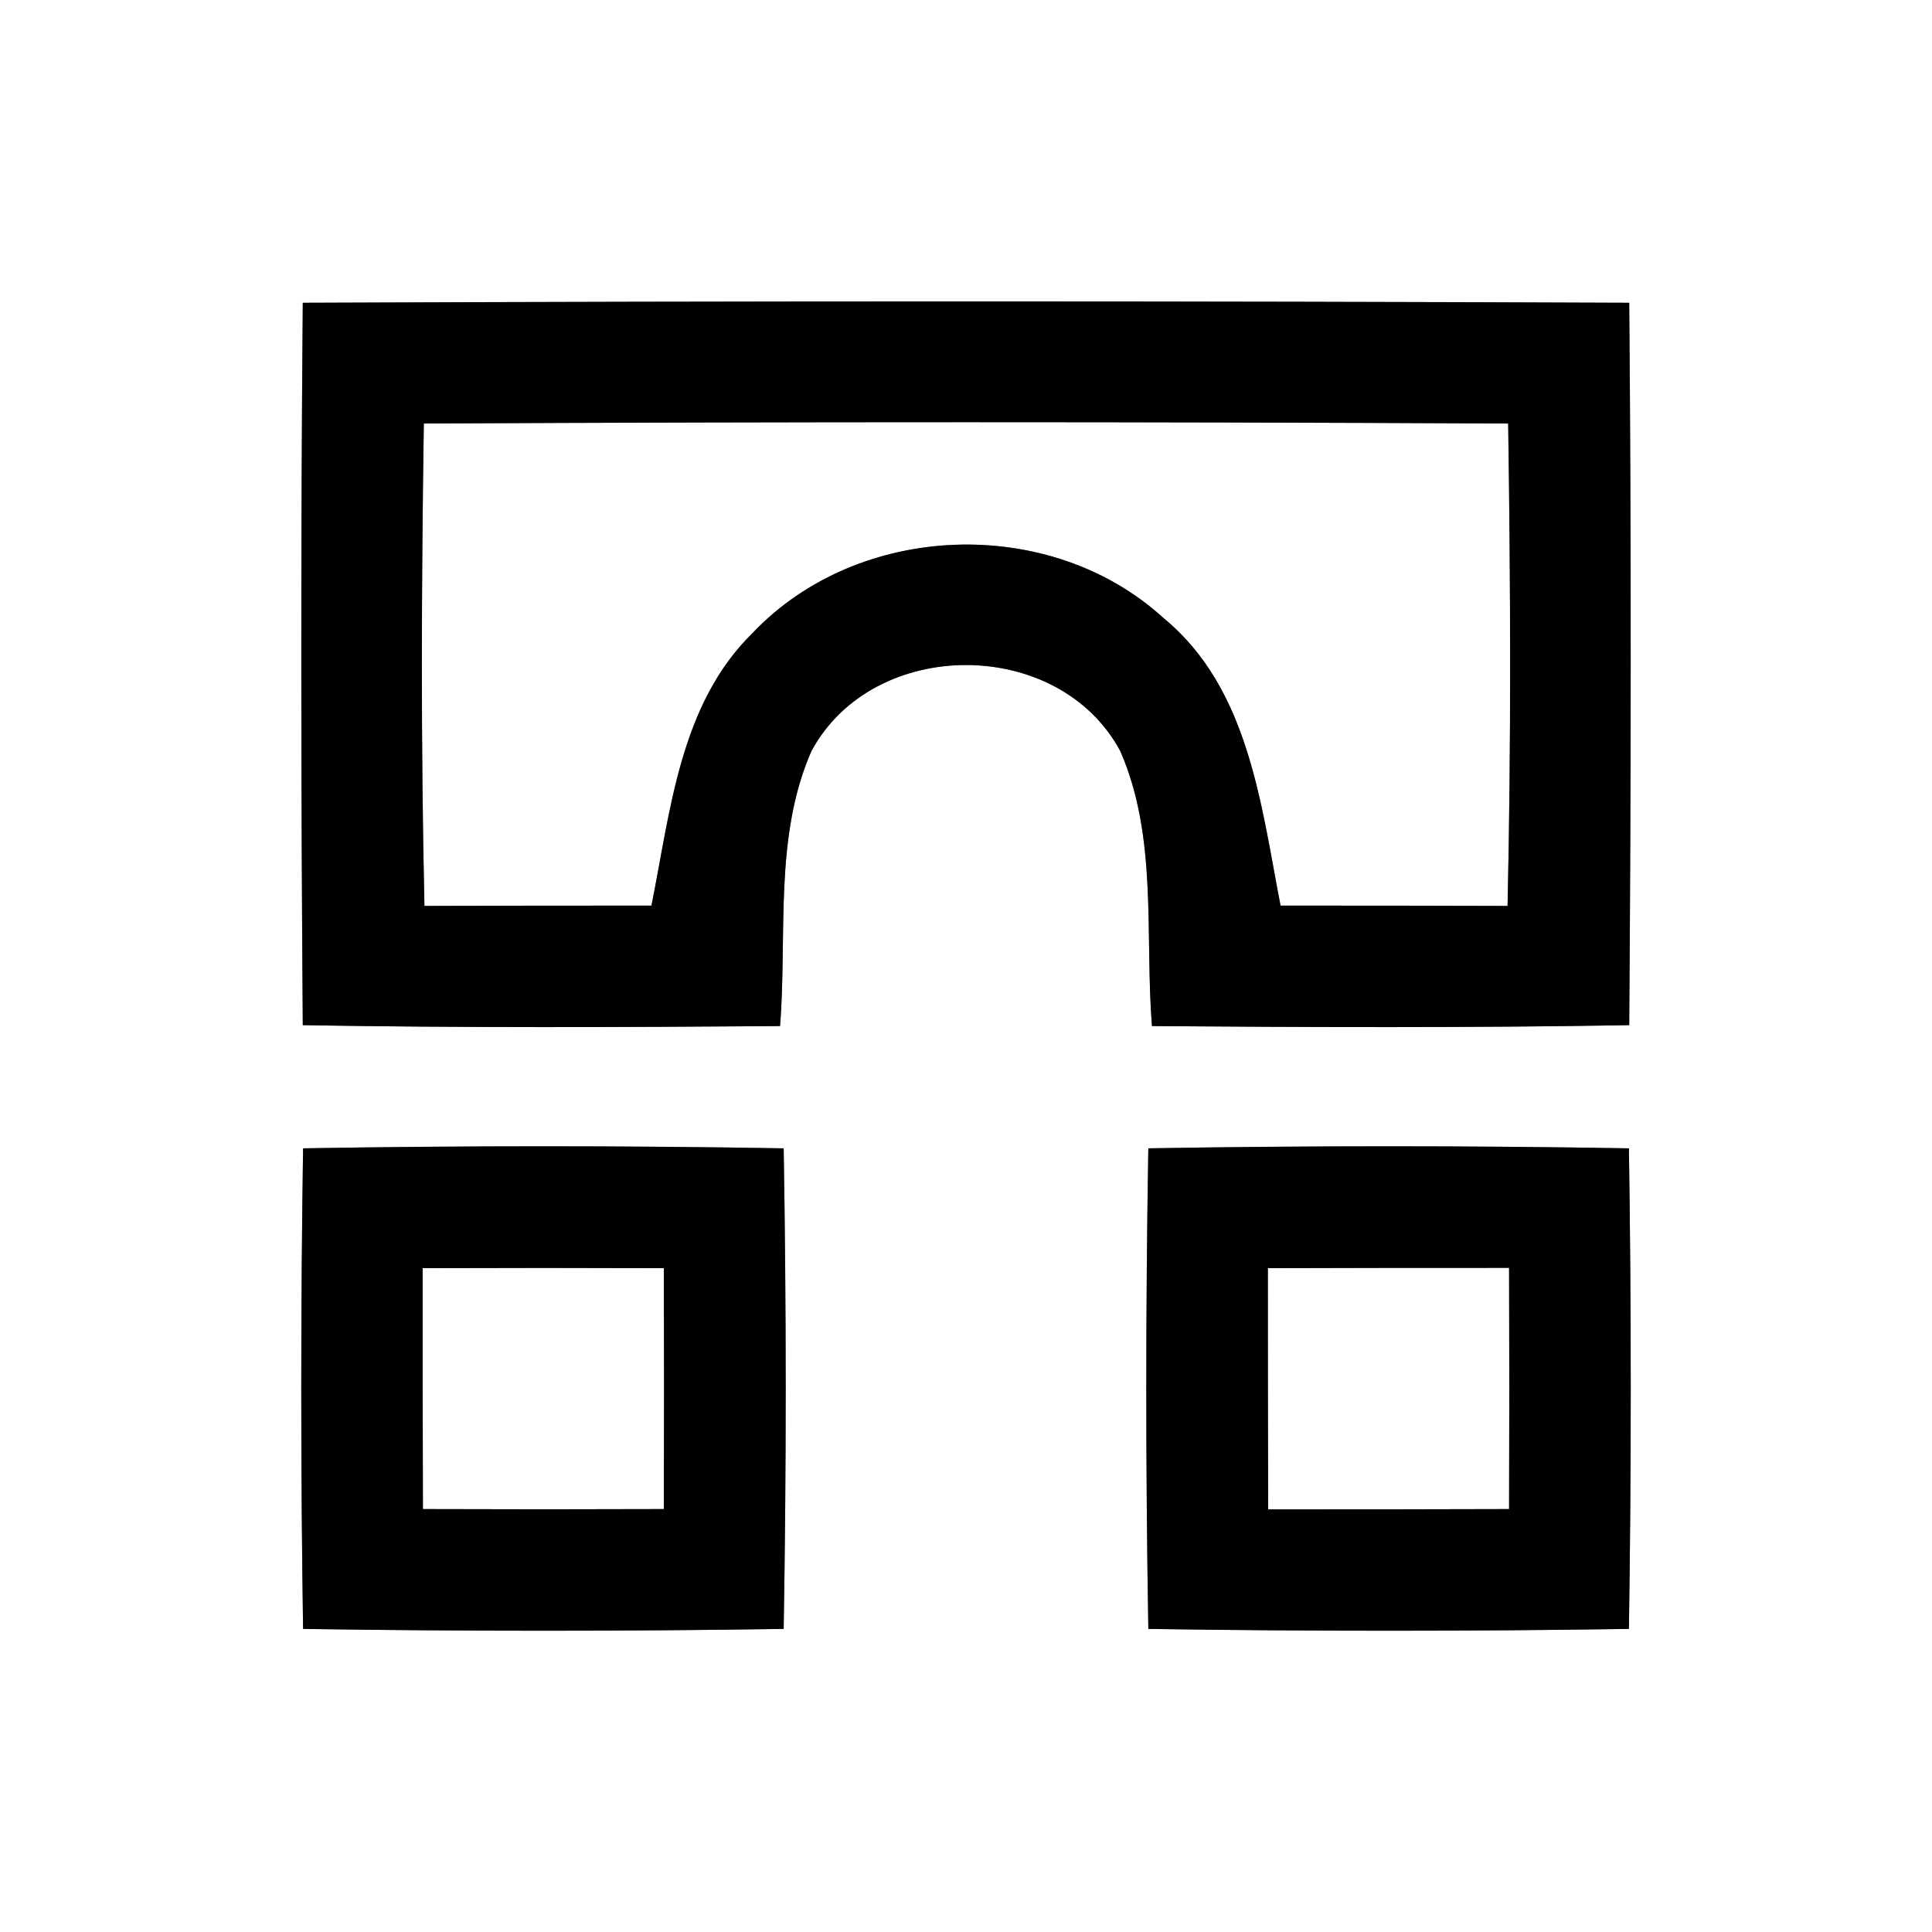 <?xml version="1.0" encoding="UTF-8" ?>
<!DOCTYPE svg PUBLIC "-//W3C//DTD SVG 1.1//EN" "http://www.w3.org/Graphics/SVG/1.1/DTD/svg11.dtd">
<svg width="64pt" height="64pt" viewBox="0 0 64 64" version="1.1" xmlns="http://www.w3.org/2000/svg">
<rect x="0" y="0" width="64" height="64" fill="#808080" stroke="none"/>
<g id="#ffffffff">
<path fill="#ffffff" opacity="1.00" d=" M 0.00 0.00 L 64.00 0.00 L 64.00 64.00 L 0.00 64.00 L 0.00 0.00 M 10.03 10.03 C 9.96 18.01 9.97 25.98 10.03 33.96 C 15.30 34.05 20.57 34.03 25.84 33.99 C 26.08 30.96 25.63 27.73 26.88 24.88 C 28.93 21.08 35.07 21.08 37.11 24.88 C 38.36 27.73 37.92 30.96 38.16 33.99 C 43.43 34.03 48.70 34.05 53.97 33.96 C 54.03 25.98 54.04 18.01 53.97 10.03 C 39.32 9.97 24.68 9.97 10.03 10.03 M 10.04 38.04 C 9.96 43.35 9.96 48.65 10.04 53.96 C 15.35 54.04 20.65 54.04 25.96 53.96 C 26.05 48.65 26.05 43.35 25.96 38.04 C 20.65 37.95 15.35 37.95 10.04 38.04 M 38.04 38.04 C 37.95 43.35 37.95 48.65 38.04 53.96 C 43.35 54.04 48.65 54.04 53.96 53.96 C 54.04 48.65 54.04 43.35 53.96 38.04 C 48.65 37.95 43.35 37.95 38.04 38.04 Z" />
<path fill="#ffffff" opacity="1.00" d=" M 14.04 14.03 C 26.01 13.97 37.99 13.97 49.96 14.03 C 50.04 19.36 50.06 24.68 49.94 30.01 C 47.43 30.00 44.93 30.00 42.42 30.00 C 41.77 26.65 41.37 22.80 38.55 20.48 C 34.79 17.04 28.45 17.27 24.94 20.96 C 22.52 23.32 22.21 26.87 21.58 30.00 C 19.07 30.00 16.57 30.00 14.06 30.01 C 13.94 24.68 13.96 19.36 14.04 14.03 Z" />
<path fill="#ffffff" opacity="1.00" d=" M 14.00 42.01 C 16.67 42.00 19.33 42.00 21.99 42.01 C 22.00 44.67 22.00 47.33 21.99 49.99 C 19.33 50.00 16.67 50.00 14.01 49.99 C 14.00 47.33 14.00 44.67 14.00 42.01 Z" />
<path fill="#ffffff" opacity="1.00" d=" M 42.00 42.01 C 44.67 42.00 47.33 42.00 49.99 42.00 C 50.00 44.67 50.00 47.33 49.99 49.99 C 47.33 50.00 44.67 50.00 42.01 50.00 C 42.00 47.33 42.00 44.67 42.00 42.01 Z" />
</g>
<g id="#000000ff">
<path fill="#000000" opacity="1.00" d=" M 10.03 10.03 C 24.68 9.97 39.32 9.97 53.97 10.03 C 54.04 18.01 54.03 25.98 53.97 33.96 C 48.70 34.05 43.43 34.03 38.16 33.99 C 37.92 30.96 38.36 27.73 37.11 24.88 C 35.07 21.08 28.93 21.08 26.88 24.88 C 25.63 27.73 26.08 30.96 25.84 33.99 C 20.57 34.03 15.30 34.05 10.03 33.96 C 9.97 25.98 9.96 18.01 10.03 10.03 M 14.04 14.03 C 13.96 19.36 13.94 24.68 14.06 30.01 C 16.57 30.00 19.07 30.00 21.58 30.00 C 22.21 26.87 22.52 23.32 24.94 20.96 C 28.45 17.27 34.79 17.04 38.55 20.48 C 41.37 22.80 41.77 26.65 42.42 30.00 C 44.93 30.00 47.43 30.00 49.94 30.01 C 50.06 24.68 50.04 19.36 49.96 14.03 C 37.99 13.97 26.01 13.97 14.04 14.03 Z" />
<path fill="#000000" opacity="1.00" d=" M 10.04 38.04 C 15.35 37.95 20.65 37.95 25.96 38.04 C 26.05 43.35 26.05 48.65 25.96 53.96 C 20.65 54.04 15.35 54.04 10.04 53.96 C 9.96 48.65 9.96 43.35 10.04 38.04 M 14.00 42.01 C 14.00 44.67 14.00 47.33 14.01 49.99 C 16.67 50.00 19.33 50.00 21.99 49.99 C 22.00 47.33 22.00 44.67 21.99 42.01 C 19.33 42.00 16.67 42.00 14.00 42.01 Z" />
<path fill="#000000" opacity="1.00" d=" M 38.04 38.04 C 43.35 37.95 48.65 37.95 53.96 38.04 C 54.04 43.35 54.04 48.65 53.96 53.96 C 48.65 54.04 43.35 54.04 38.04 53.96 C 37.95 48.65 37.95 43.35 38.04 38.04 M 42.00 42.01 C 42.00 44.67 42.00 47.33 42.01 50.00 C 44.67 50.00 47.33 50.00 49.99 49.99 C 50.00 47.33 50.00 44.67 49.99 42.00 C 47.33 42.00 44.67 42.00 42.00 42.01 Z" />
</g>
</svg>
